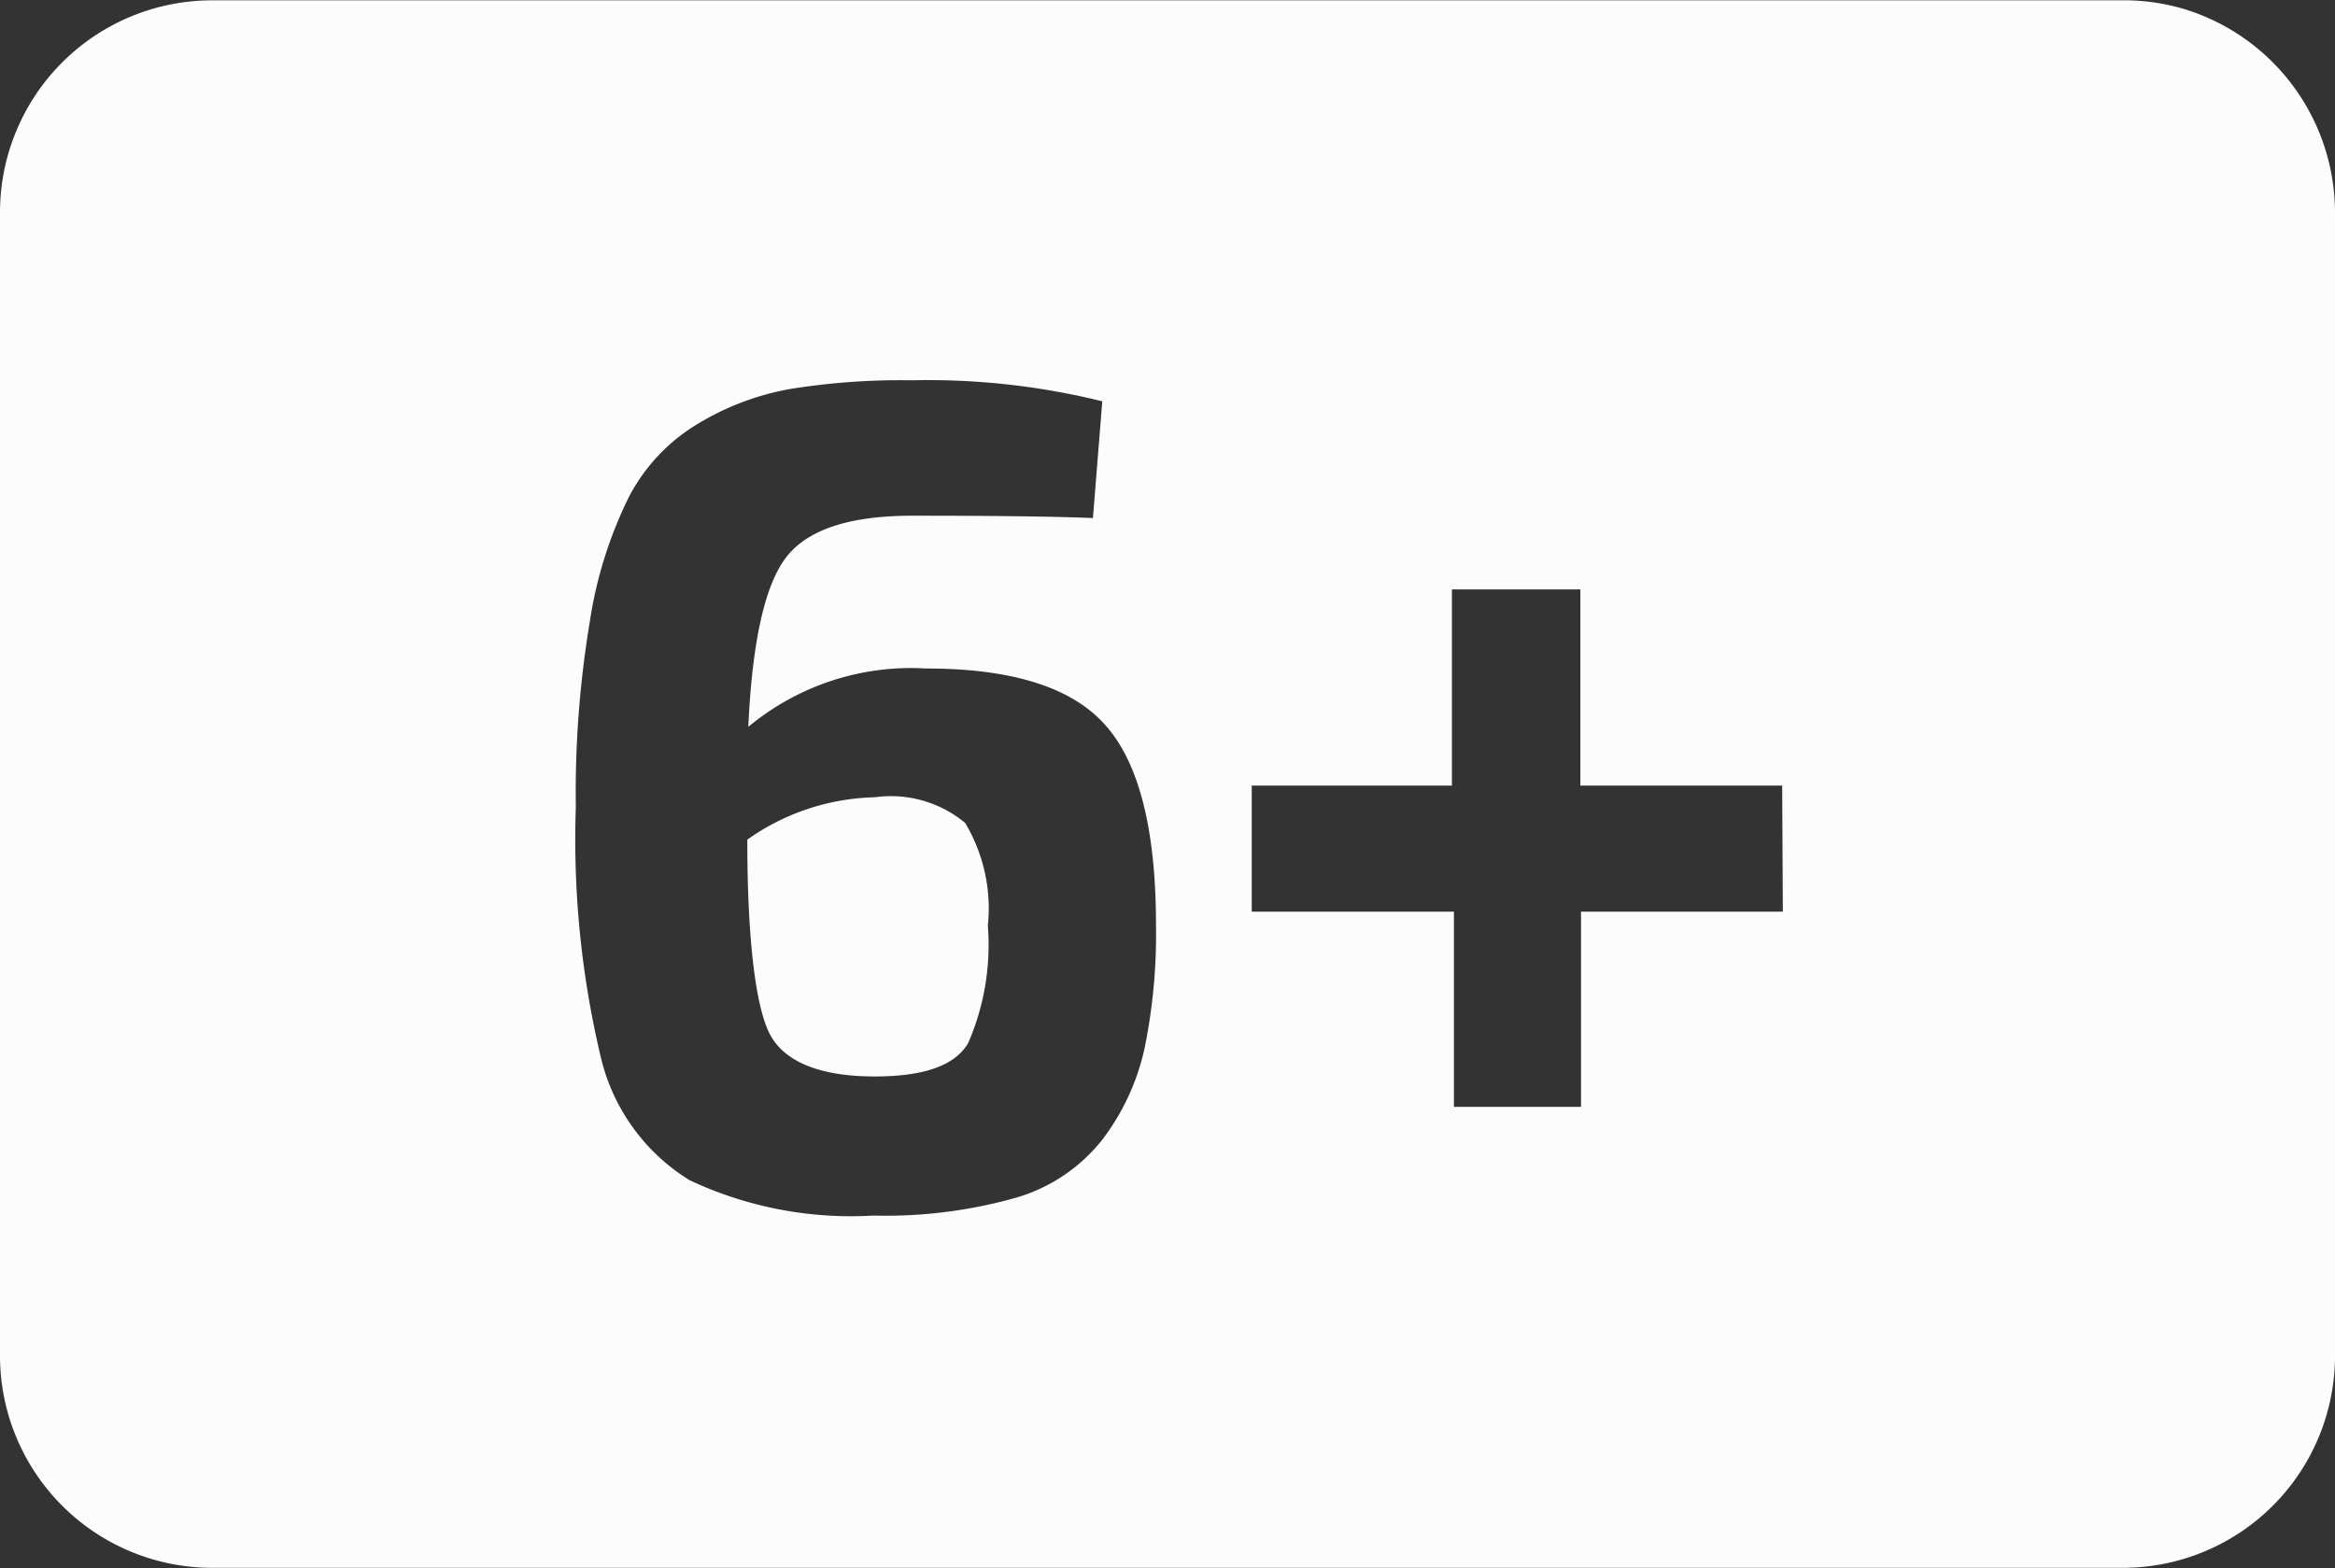 <svg id="fb1a9be0-0079-4d40-9aa0-19e3755c6560" data-name="6" xmlns="http://www.w3.org/2000/svg" viewBox="0 0 69.99 47.01"><rect x="0" y="0" width="69.99" height="47.01" fill="#333333" stroke="none"/><defs><style>.bfe5ae5c-d5c8-4109-abd1-e8e46462cdc2{fill:#fcfcfc;}</style></defs><g id="a6437b25-7440-4100-988a-cafcdcb0fc96" data-name="6+"><path class="bfe5ae5c-d5c8-4109-abd1-e8e46462cdc2" d="M26.37,24a6.88,6.88,0,0,0-3.82,1.27c0,3,.25,5,.67,5.82s1.47,1.28,3.15,1.28c1.46,0,2.4-.32,2.8-1a7.38,7.38,0,0,0,.59-3.52,5,5,0,0,0-.68-3.08A3.49,3.49,0,0,0,26.37,24Z" transform="translate(-0.15 -0.1)"/><path class="bfe5ae5c-d5c8-4109-abd1-e8e46462cdc2" d="M65.68.39a6.32,6.32,0,0,0-2-.28H6.51A6.36,6.36,0,0,0,.15,6.47V40.74A6.36,6.36,0,0,0,6.51,47.1H63.78a6.36,6.36,0,0,0,6.36-6.36V6.48A6.39,6.39,0,0,0,65.68.39ZM34.45,31.56a7,7,0,0,1-1.24,2.68A5.11,5.11,0,0,1,30.62,36a14.37,14.37,0,0,1-4.29.54,11.37,11.37,0,0,1-5.51-1.06,5.93,5.93,0,0,1-2.65-3.64,28.21,28.21,0,0,1-.76-7.55,31.26,31.26,0,0,1,.42-5.56A12.68,12.68,0,0,1,19,15a5.51,5.51,0,0,1,2.06-2.19,8.05,8.05,0,0,1,2.78-1.05,20.9,20.9,0,0,1,3.65-.26,21.79,21.79,0,0,1,5.7.63l-.28,3.5c-1.21-.05-3-.07-5.42-.07-1.82,0-3.07.39-3.73,1.19s-1.06,2.5-1.18,5.14a7.63,7.63,0,0,1,5.33-1.75q3.91,0,5.4,1.73C34.3,23,34.8,25,34.8,27.82A17,17,0,0,1,34.45,31.56Zm19.14-4.13H47.54v5.85H43.73V27.43H37.67V23.65h6V17.77h3.85v5.88h6.05Z" transform="translate(-0.15 -0.1)"/></g></svg>